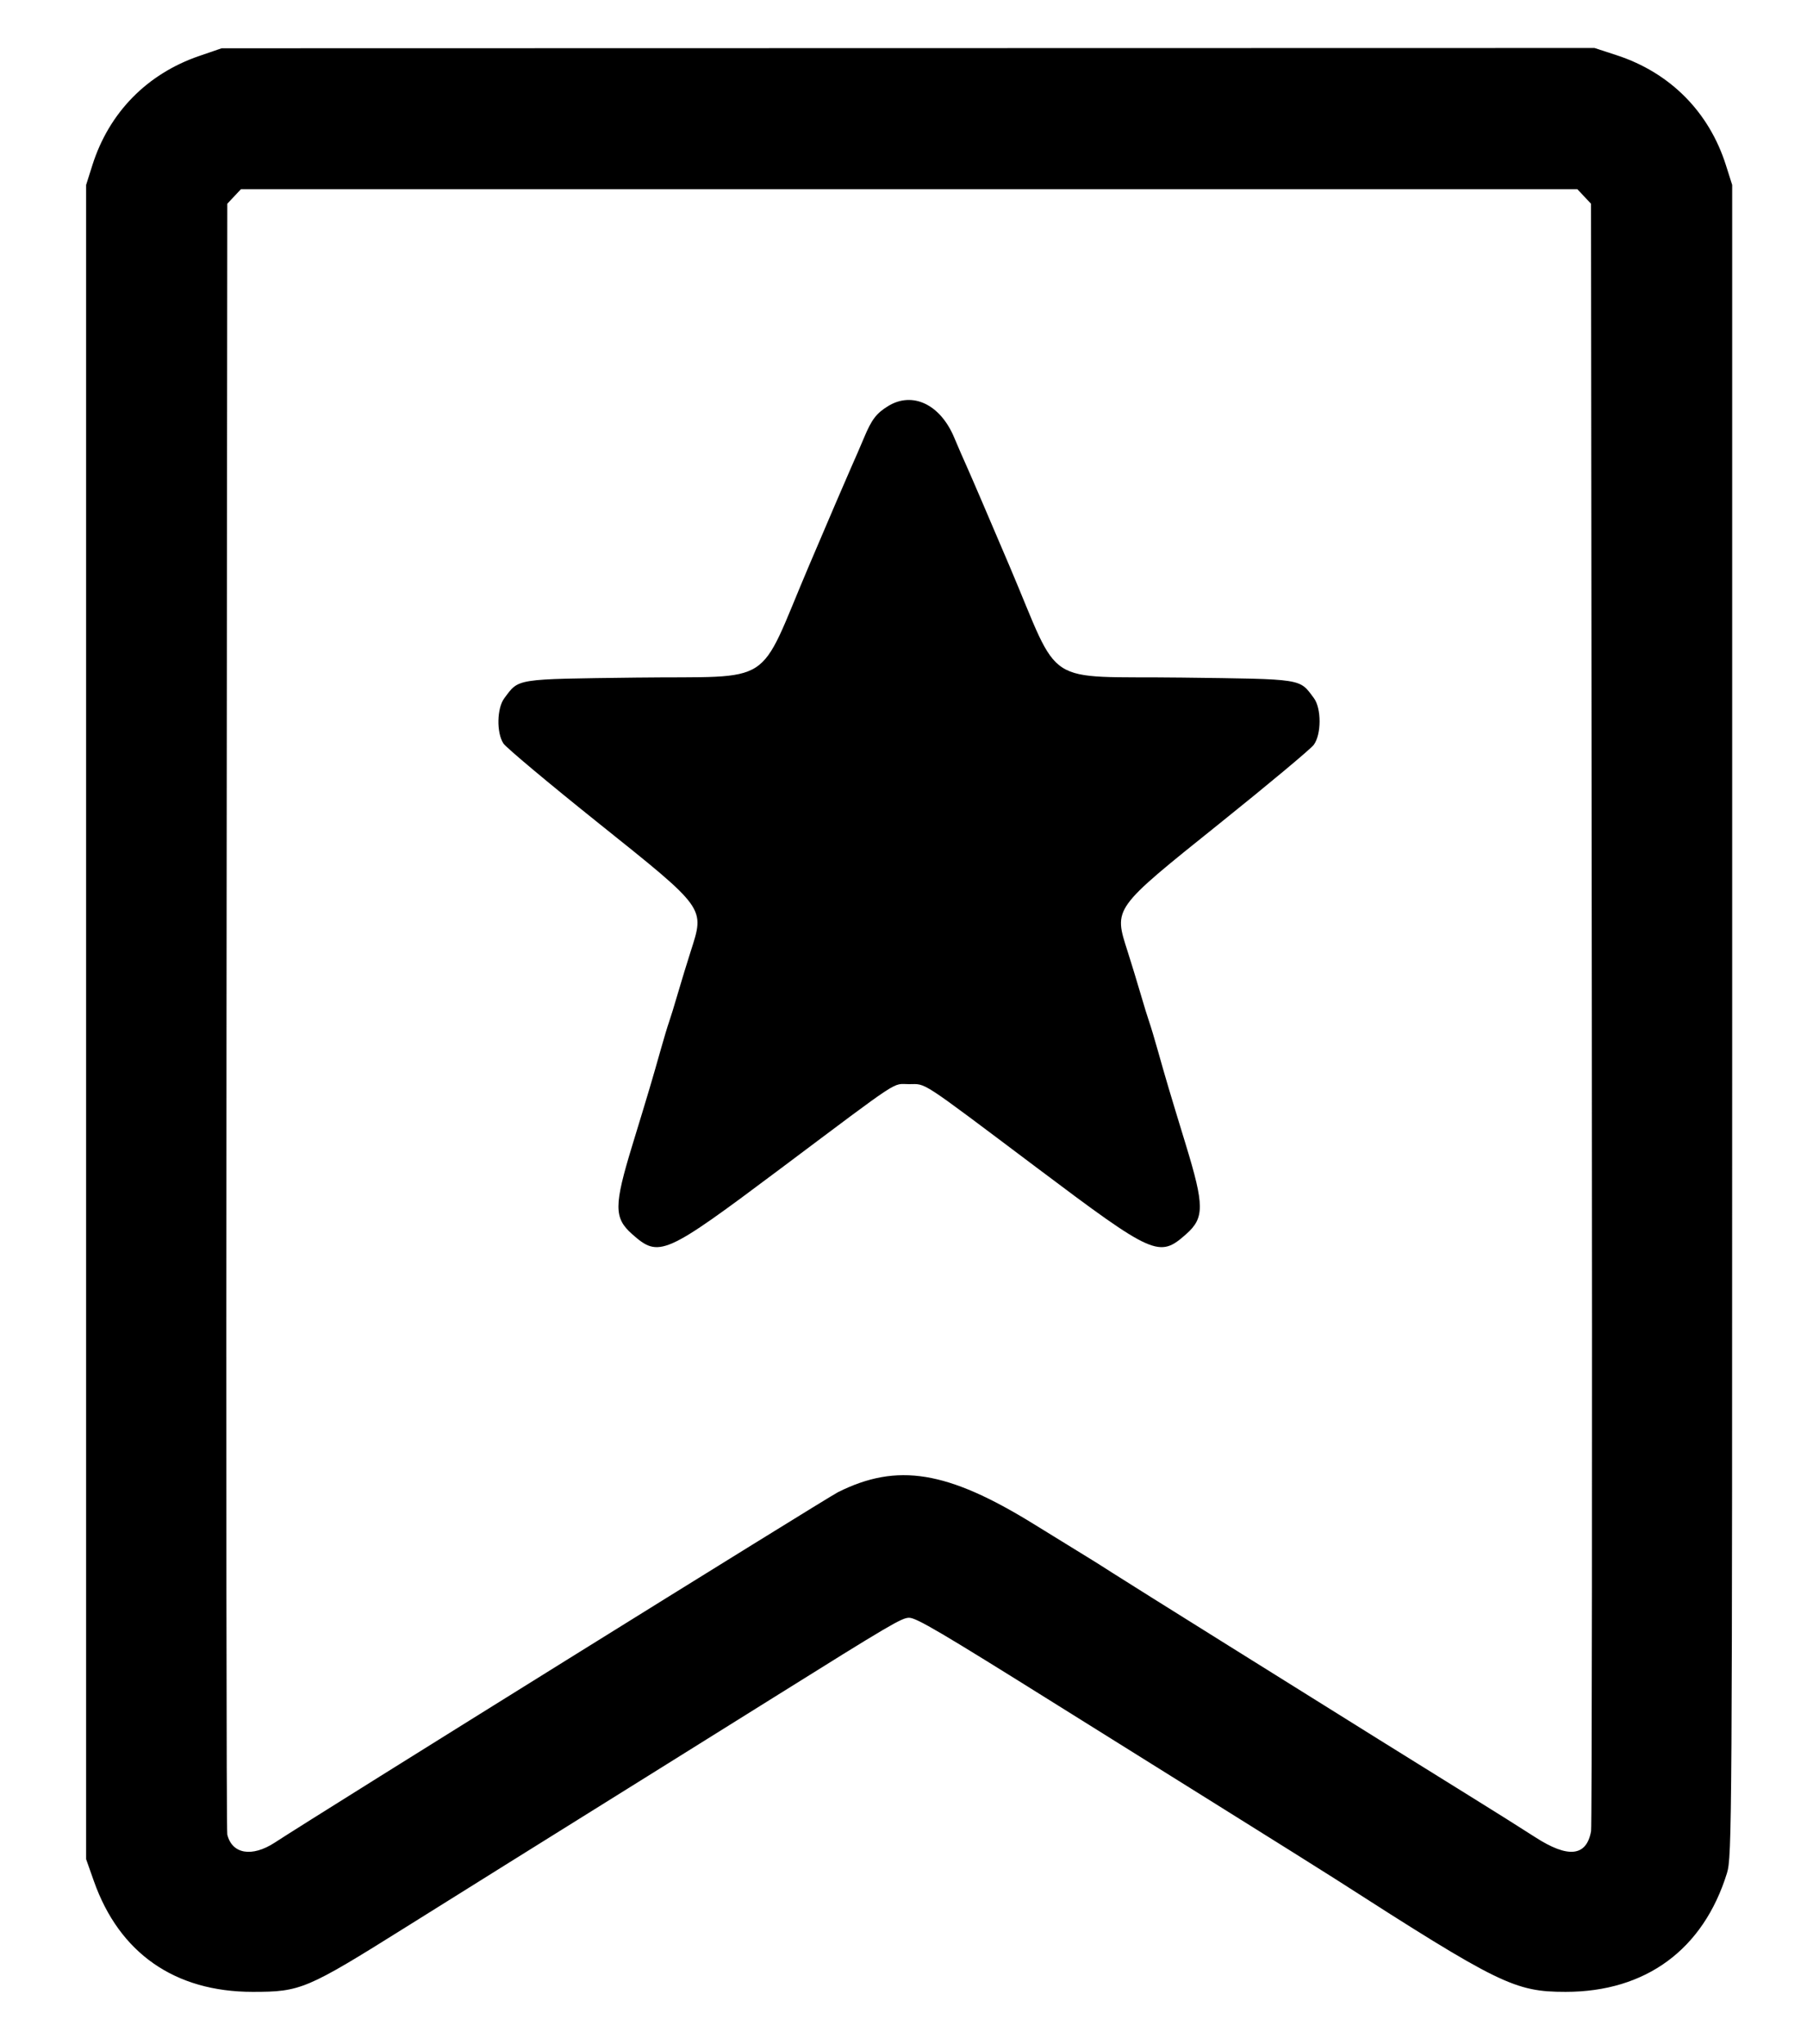 <svg id="svg" xmlns="http://www.w3.org/2000/svg" xmlns:xlink="http://www.w3.org/1999/xlink" width="400" height="452.5" viewBox="0, 0, 400,452.5"><g id="svgg"><path id="path0" d="M44.063 12.404 C 32.520 16.369,24.126 24.954,20.451 36.556 L 19.063 40.938 19.063 226.250 L 19.063 411.563 20.793 416.455 C 26.429 432.387,38.705 440.938,55.938 440.937 C 66.560 440.936,67.790 440.416,89.814 426.629 C 105.950 416.528,115.571 410.519,146.563 391.189 C 153.781 386.686,164.891 379.748,171.250 375.771 C 197.089 359.612,199.616 358.125,201.241 358.125 C 202.859 358.125,208.160 361.248,234.219 377.551 C 240.493 381.476,255.961 391.141,268.594 399.028 C 281.227 406.915,293.391 414.543,295.625 415.978 C 331.840 439.243,335.294 440.936,346.563 440.937 C 364.302 440.938,377.027 431.585,382.273 414.688 C 383.398 411.065,383.438 404.642,383.438 225.938 L 383.438 40.938 382.049 36.556 C 378.314 24.766,369.685 16.083,357.871 12.226 L 352.965 10.625 201.014 10.655 L 49.063 10.686 44.063 12.404 M350.672 43.488 L 352.188 45.101 352.365 224.269 C 352.463 322.812,352.389 404.302,352.201 405.359 C 351.202 410.980,347.123 411.417,339.811 406.684 C 336.993 404.861,330.469 400.758,325.313 397.567 C 320.156 394.377,311.136 388.767,305.268 385.102 C 299.399 381.436,284.493 372.128,272.143 364.416 C 259.792 356.704,248.141 349.400,246.250 348.185 C 244.359 346.970,242.330 345.686,241.739 345.332 C 241.149 344.977,235.324 341.389,228.794 337.358 C 209.700 325.571,198.606 323.769,185.496 330.325 C 183.021 331.563,70.589 401.517,60.832 407.890 C 55.778 411.190,51.361 410.443,50.313 406.110 C 50.124 405.327,50.046 323.780,50.141 224.894 L 50.313 45.101 51.828 43.488 L 53.343 41.875 201.250 41.875 L 349.157 41.875 350.672 43.488 M196.563 89.913 C 193.985 91.505,192.946 92.873,191.273 96.875 C 190.482 98.766,189.202 101.719,188.429 103.438 C 187.655 105.156,183.432 115.000,179.045 125.313 C 167.432 152.606,172.084 149.601,140.826 150.000 C 113.732 150.346,114.929 150.158,111.623 154.586 C 109.987 156.777,109.884 162.214,111.434 164.579 C 112.027 165.484,121.444 173.375,132.362 182.116 C 156.404 201.364,156.020 200.830,152.881 210.642 C 152.060 213.211,150.773 217.422,150.022 220.000 C 149.271 222.578,148.405 225.391,148.097 226.250 C 147.789 227.109,146.943 229.922,146.218 232.500 C 144.369 239.067,143.681 241.386,139.998 253.438 C 135.890 266.886,135.877 269.605,139.908 273.182 C 145.899 278.499,147.017 278.006,172.813 258.676 C 200.091 238.233,197.405 240.000,201.212 240.000 C 205.155 240.000,203.163 238.698,229.371 258.397 C 255.487 278.026,256.584 278.514,262.592 273.182 C 266.623 269.605,266.610 266.886,262.502 253.438 C 258.819 241.386,258.131 239.067,256.282 232.500 C 255.557 229.922,254.711 227.109,254.403 226.250 C 254.095 225.391,253.229 222.578,252.478 220.000 C 251.727 217.422,250.440 213.211,249.619 210.642 C 246.515 200.937,246.224 201.342,269.997 182.268 C 280.762 173.630,290.129 165.809,290.812 164.888 C 292.526 162.575,292.537 156.810,290.832 154.526 C 287.577 150.167,288.727 150.345,261.674 150.000 C 230.306 149.600,235.113 152.706,223.468 125.313 C 219.085 115.000,214.861 105.156,214.081 103.438 C 213.302 101.719,212.019 98.766,211.229 96.875 C 208.151 89.502,201.974 86.570,196.563 89.913 " stroke="none" fill-rule="evenodd"></path></g></svg>